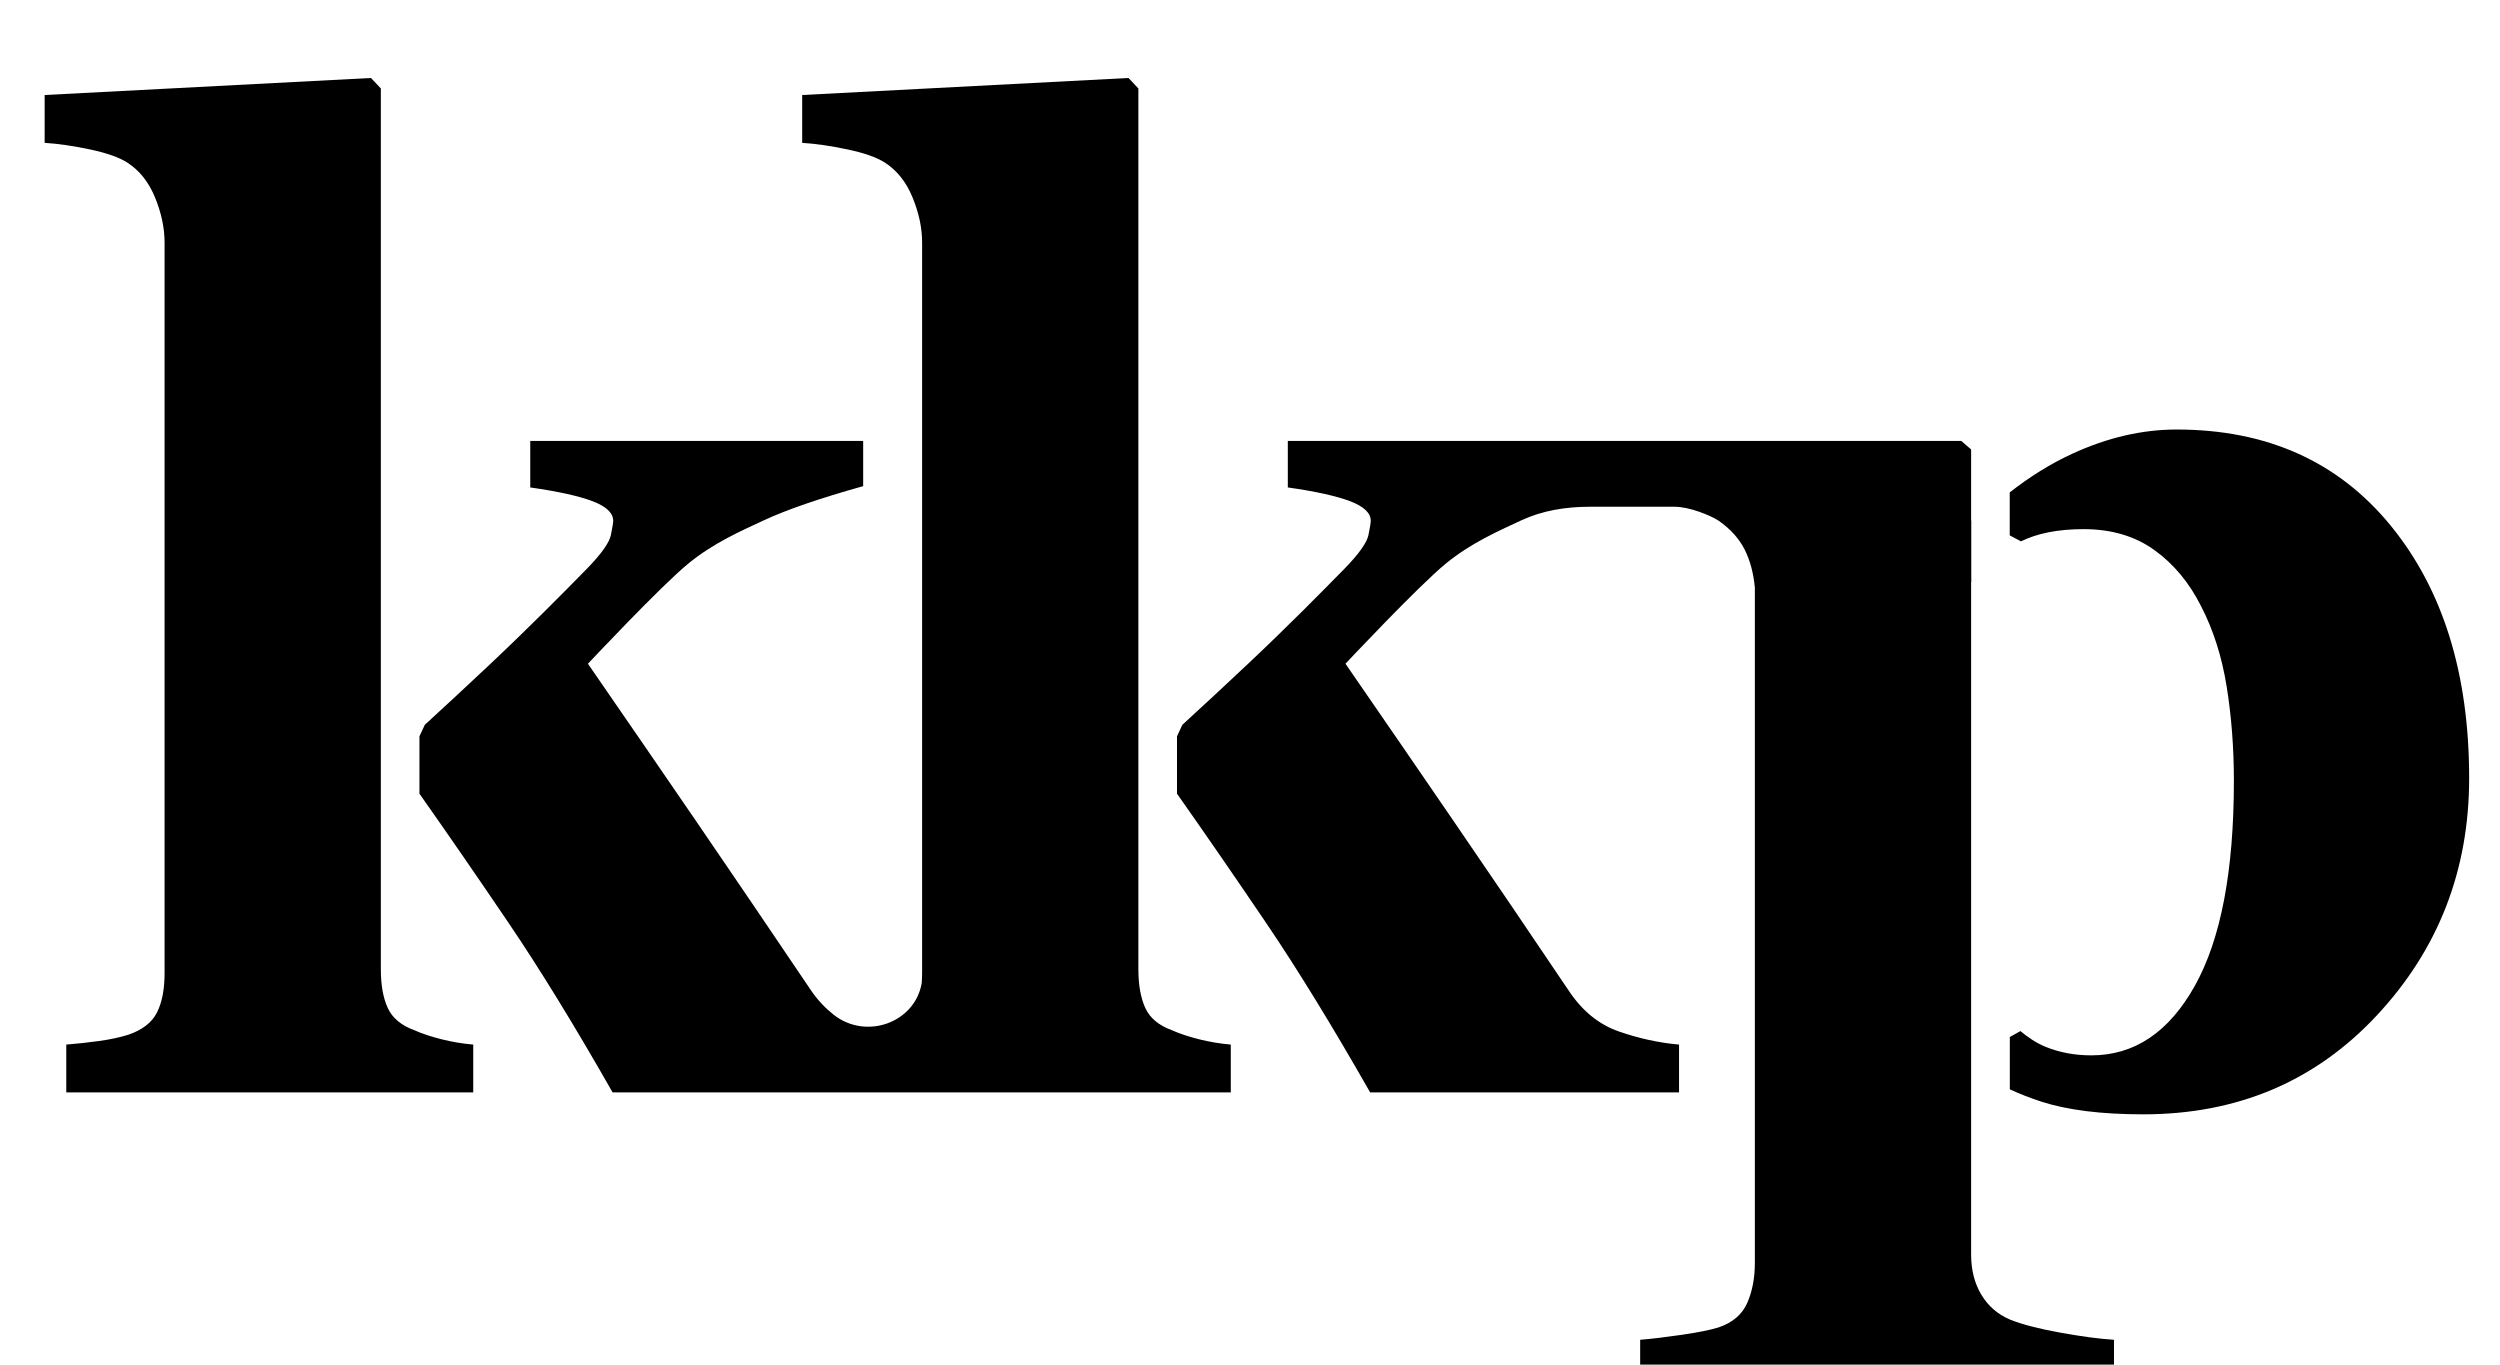 <?xml version="1.0" standalone="no"?>
<!DOCTYPE svg PUBLIC "-//W3C//DTD SVG 1.1//EN" "http://www.w3.org/Graphics/SVG/1.1/DTD/svg11.dtd" >
<svg xmlns="http://www.w3.org/2000/svg" xmlns:xlink="http://www.w3.org/1999/xlink" version="1.1" viewBox="-10 0 1832 1000">
  <g transform="matrix(1 0 0 -1 0 800)">
   <path fill="currentColor"
d="M293.571 45.084c5.767 -2.562 12.489 -4.788 20.176 -6.716c7.679 -1.904 15.365 -3.182 23.044 -3.84v-35.062h-298.218v35.062c8.062 0.658 16.102 1.521 24.172 2.641c8.047 1.12 15.146 2.633 21.265 4.561
c10.312 3.518 17.332 8.963 21.03 16.328c3.706 7.357 5.563 16.964 5.563 28.811v535.454c0 10.562 -2.319 21.531 -6.958 32.893c-4.646 11.369 -11.447 19.925 -20.411 25.691c-6.088 3.847 -15.208 7.044 -27.376 9.606
c-12.168 2.555 -23.208 4.185 -33.136 4.804v35.055l239.132 12.481l7.224 -7.679v-645.43c0 -11.525 1.677 -20.967 5.046 -28.332c3.354 -7.365 9.841 -12.803 19.447 -16.328zM848.691 45.084
c5.759 -2.562 12.484 -4.787 20.171 -6.715c7.687 -1.904 15.365 -3.182 23.052 -3.84v-35.062h-452.988c-27.831 48.868 -53.265 90.324 -76.301 124.306c-23.036 34.013 -44.779 65.55 -65.253 94.603v42.06l3.926 8.415
c14.966 13.712 30.715 28.301 47.639 44.245c29.57 27.855 53.304 51.94 71.215 70.196c10.562 10.844 16.406 19.11 17.526 24.689c1.12 5.603 1.677 9.042 1.677 10.327c0 5.759 -5.038 10.562 -15.146 14.4
c-10.123 3.839 -25.331 7.2 -45.64 10.084v34.099h243.959v-33.136c-31.976 -8.956 -56.352 -17.363 -73.135 -25.206c-16.768 -7.843 -36.481 -16.406 -54.887 -31.435c-20.152 -16.446 -73.675 -73.503 -73.675 -73.503
c31.333 -45.413 53.444 -77.632 79.982 -116.369c26.507 -38.698 54.275 -79.716 83.399 -122.856c4.803 -7.13 10.437 -12.982 16.439 -17.785c23.835 -19.079 59.932 -6.104 64.781 23.099c0.164 2.312 0.289 4.662 0.289 7.169
v535.454c0 10.562 -2.319 21.531 -6.966 32.893c-4.639 11.369 -11.44 19.925 -20.403 25.691c-6.088 3.847 -15.216 7.044 -27.376 9.606c-12.168 2.555 -23.216 4.185 -33.135 4.804v35.055l239.132 12.481l7.224 -7.679v-645.43
c0 -11.525 1.685 -20.967 5.046 -28.332s9.841 -12.803 19.447 -16.328zM1462.75 -166.914c8.65 -3.525 20.89 -6.727 36.756 -9.587c15.843 -2.884 29.053 -4.646 39.622 -5.289v-35.533h-347.212v35.533
c8.008 0.643 18.092 1.842 30.252 3.604c12.176 1.763 21.296 3.596 27.384 5.523c10.24 3.518 17.198 9.527 20.881 18.005c3.683 8.485 5.523 18.17 5.523 29.053v494.969c-0.964 10.562 -3.439 19.847 -7.443 27.855
c-4.004 8 -10.327 15.044 -18.97 21.124c-6.401 4.16 -21.656 10.326 -32.562 10.326c-14.895 0 -44.332 0 -62.322 -0.023c-17.19 -0.016 -34.326 -2.727 -49.91 -9.982c-0.078 -0.031 -0.148 -0.062 -0.227 -0.102
c-16.768 -7.843 -36.474 -16.406 -54.887 -31.435c-20.152 -16.446 -73.675 -73.495 -73.675 -73.495c31.333 -45.421 53.444 -77.64 79.975 -116.377c26.515 -38.698 54.33 -79.677 83.398 -122.856
c9.911 -15.052 22.213 -25.112 36.92 -30.236s29.438 -8.345 44.145 -9.63v-35.055h-226.353c-27.831 48.86 -53.265 90.324 -76.301 124.298c-23.027 34.02 -44.778 65.55 -65.252 94.603v42.06l3.926 8.423
c14.966 13.712 30.715 28.293 47.647 44.237c29.57 27.855 53.304 51.948 71.215 70.196c10.562 10.844 16.406 19.11 17.526 24.689c1.12 5.603 1.677 9.05 1.677 10.327c0 5.759 -5.038 10.562 -15.146 14.408
c-10.123 3.839 -25.331 7.2 -45.64 10.084v34.091h493.504l7.224 -6.245v-52.167l0.117 -0.039v-44.982l-0.117 -0.117v-492.721c0 -11.204 2.476 -20.967 7.436 -29.296c4.96 -8.313 11.926 -14.401 20.89 -18.24z
M1741.85 414.89c38.353 -46.902 57.543 -108.609 57.543 -185.121c0 -67.548 -22.558 -125.497 -67.634 -173.841c-45.084 -48.344 -102.148 -72.516 -171.2 -72.516c-30.714 0 -55.645 3.118 -74.834 9.363
c-8.313 2.703 -15.874 5.72 -22.934 8.948v38.353l7.765 4.341c5.72 -4.701 11.745 -8.822 18.468 -11.541c10.225 -4.168 21.39 -6.244 33.534 -6.244c31.615 0 56.931 17.05 75.915 51.141
c19.017 34.099 28.52 84.119 28.52 150.068c0 24.015 -1.763 46.987 -5.265 68.918c-3.518 21.923 -9.747 41.534 -18.688 58.826c-8.627 17.284 -20.051 31.051 -34.256 41.291c-14.205 10.248 -31.537 15.364 -51.964 15.364
c-18.734 0 -33.895 -3.079 -45.868 -8.939l-8.227 4.38v31.459c14.394 11.291 29.578 20.865 45.789 28.332c25.731 11.847 51.22 17.77 76.496 17.77c66.192 0 118.453 -23.451 156.838 -70.353z" />
  </g>

</svg>
